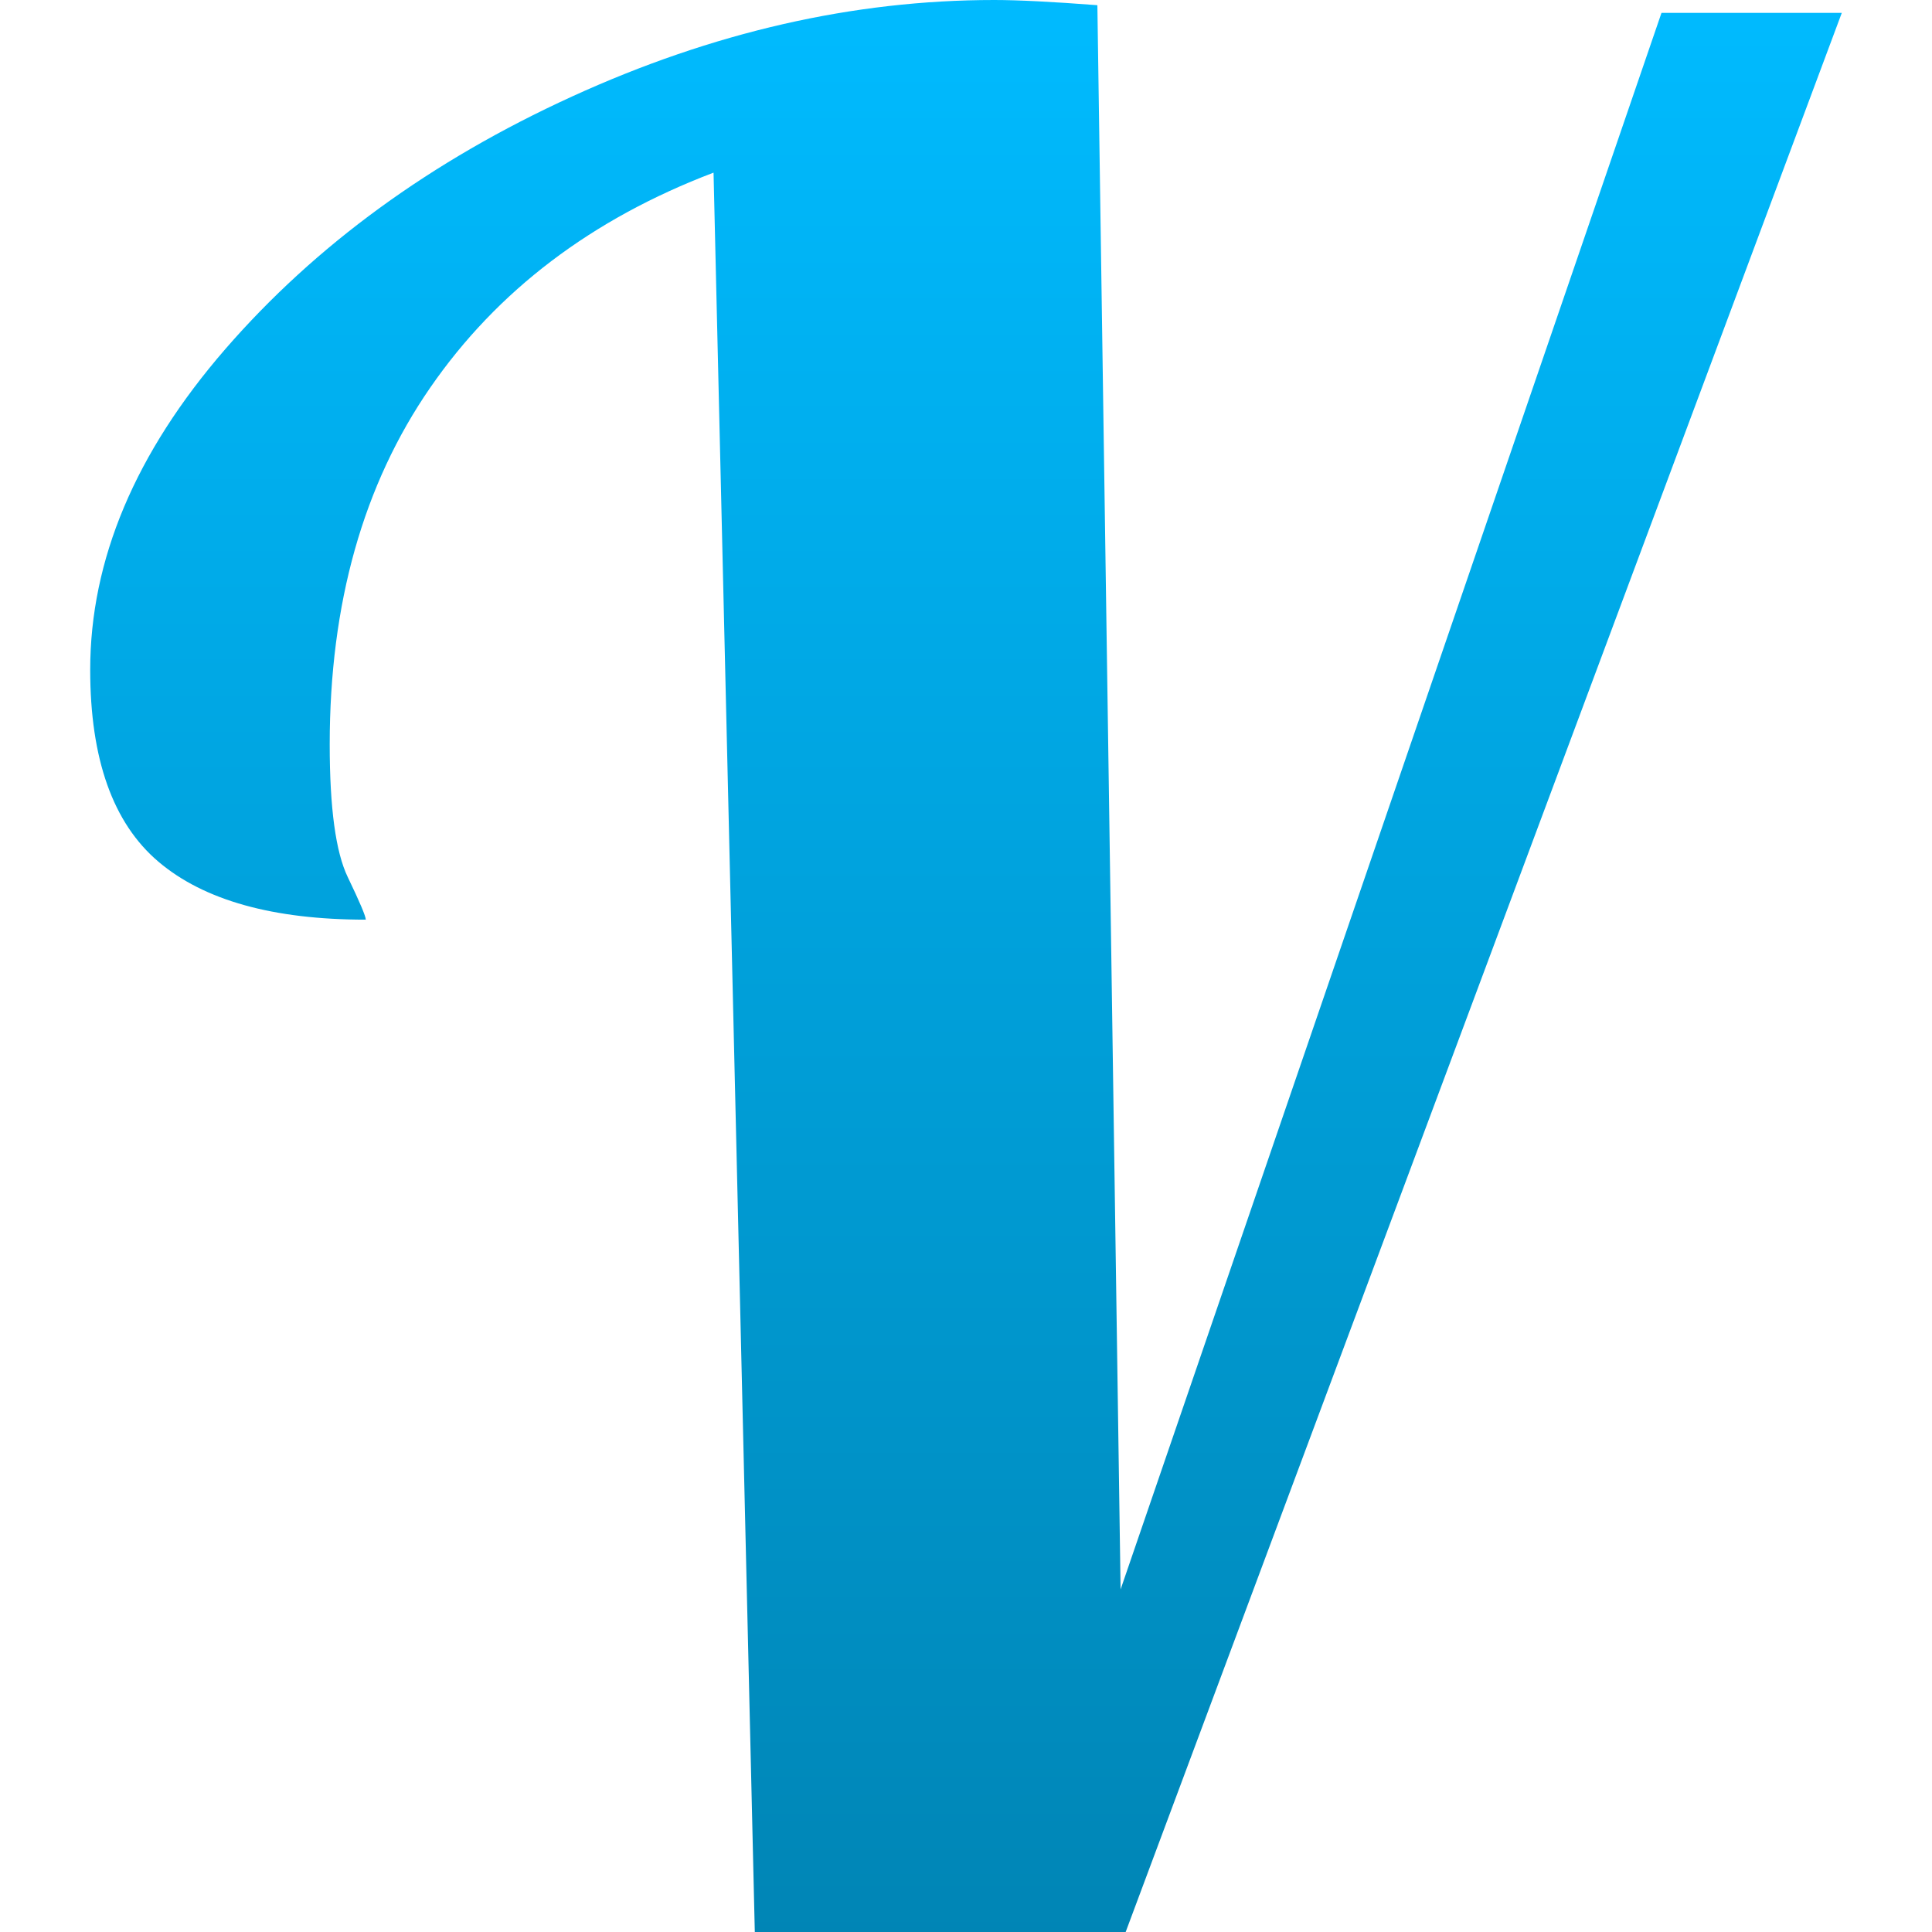 <svg xmlns="http://www.w3.org/2000/svg" xmlns:xlink="http://www.w3.org/1999/xlink" width="64" height="64" viewBox="0 0 64 64" version="1.1">
<defs>
<linearGradient id="linear0" gradientUnits="userSpaceOnUse" x1="0" y1="0" x2="0" y2="1" gradientTransform="matrix(58.023,0,0,64,2.988,0)">
<stop offset="0" style="stop-color:#00bbff;stop-opacity:1;"/>
<stop offset="1" style="stop-color:#0085b5;stop-opacity:1;"/>
</linearGradient>
</defs>
<g id="surface1">
<path style=" stroke:none;fill-rule:nonzero;fill:url(#linear0);" d="M 25.004 64 L 23.637 5.719 C 19.598 7.254 16.469 9.629 14.25 12.844 C 12.031 16.059 10.922 19.996 10.922 24.66 C 10.922 26.766 11.121 28.23 11.52 29.055 C 11.918 29.883 12.117 30.352 12.117 30.465 C 9.047 30.465 6.754 29.824 5.246 28.543 C 3.742 27.266 2.988 25.145 2.988 22.188 C 2.988 18.547 4.48 15.004 7.465 11.562 C 10.453 8.121 14.277 5.332 18.945 3.199 C 23.609 1.066 28.273 0 32.938 0 C 33.734 0 34.871 0.059 36.352 0.172 L 37.121 52.652 L 55.039 0.426 L 61.012 0.426 L 37.289 64 Z M 25.004 64 "/>
</g>
</svg>
